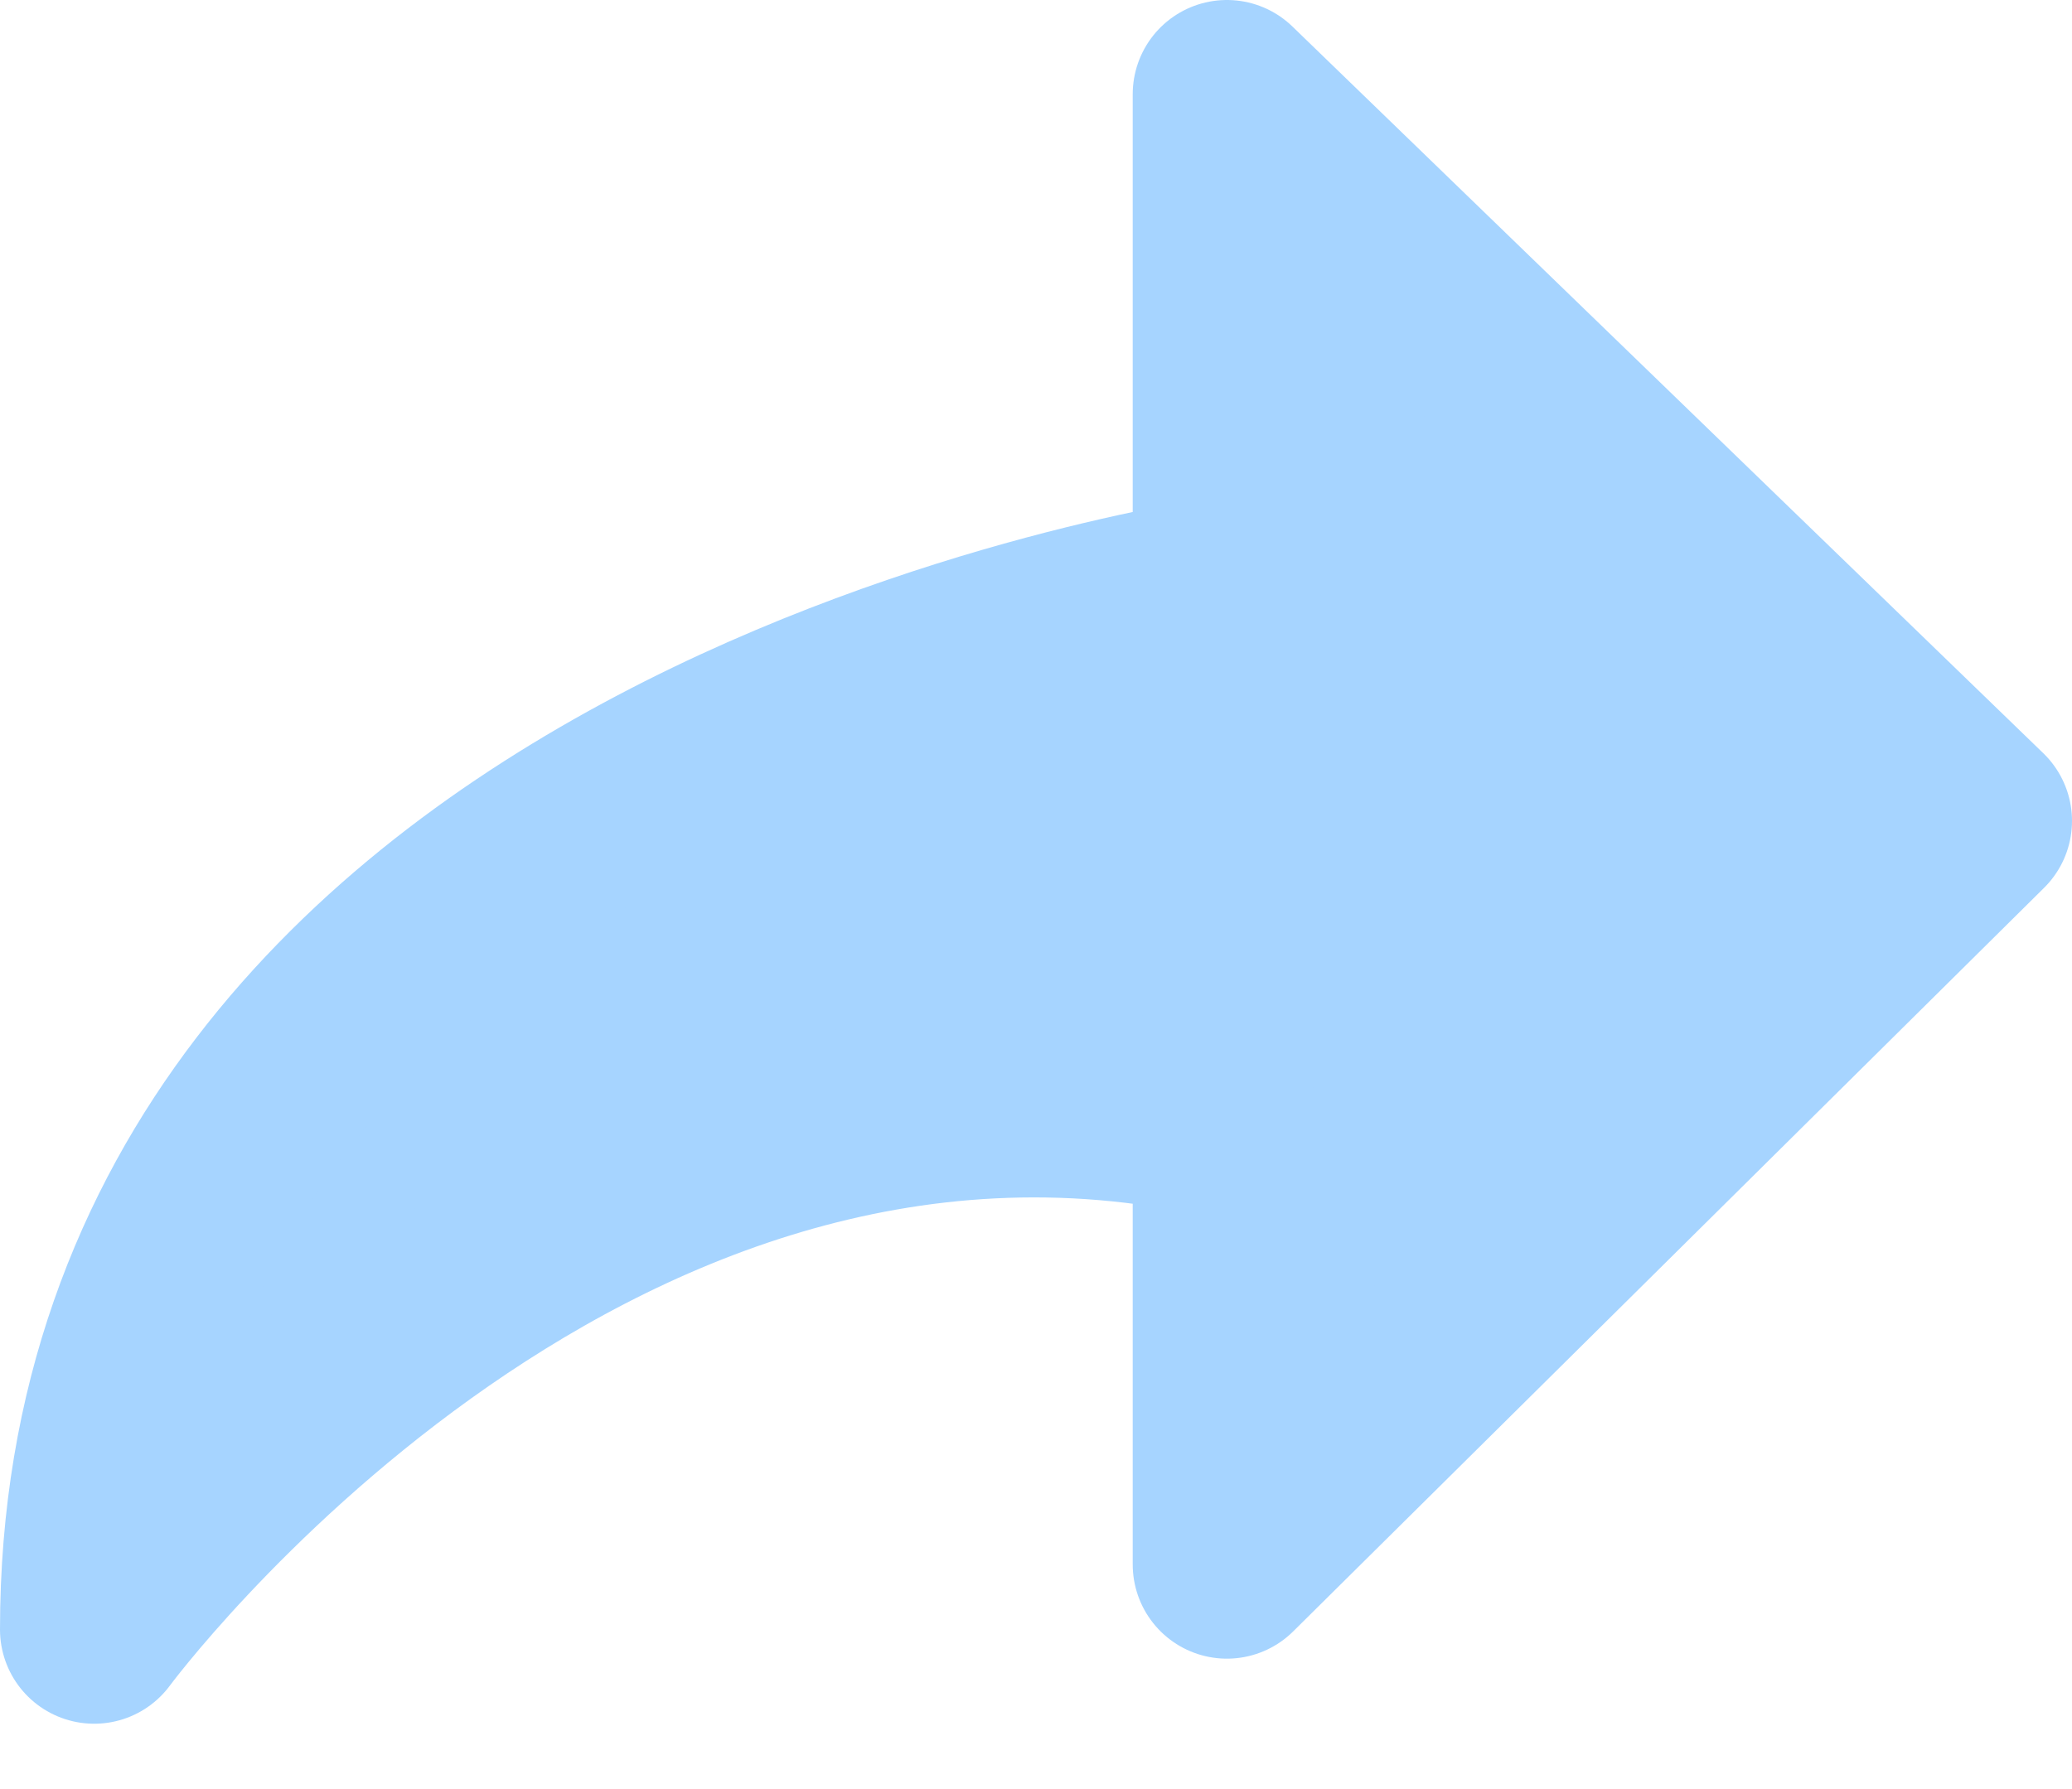 <svg width="22" height="19" viewBox="0 0 22 19" fill="none" xmlns="http://www.w3.org/2000/svg">
<path d="M1 17.306C1 17.306 6.104 10.384 13.027 11.946V16.615L21 8.718L13.027 1V6.27C13.027 6.27 1 7.936 1 17.306Z" fill="#A6D4FF" stroke="#A6D4FF" stroke-width="2" stroke-linecap="round" stroke-linejoin="round"/>
</svg>
